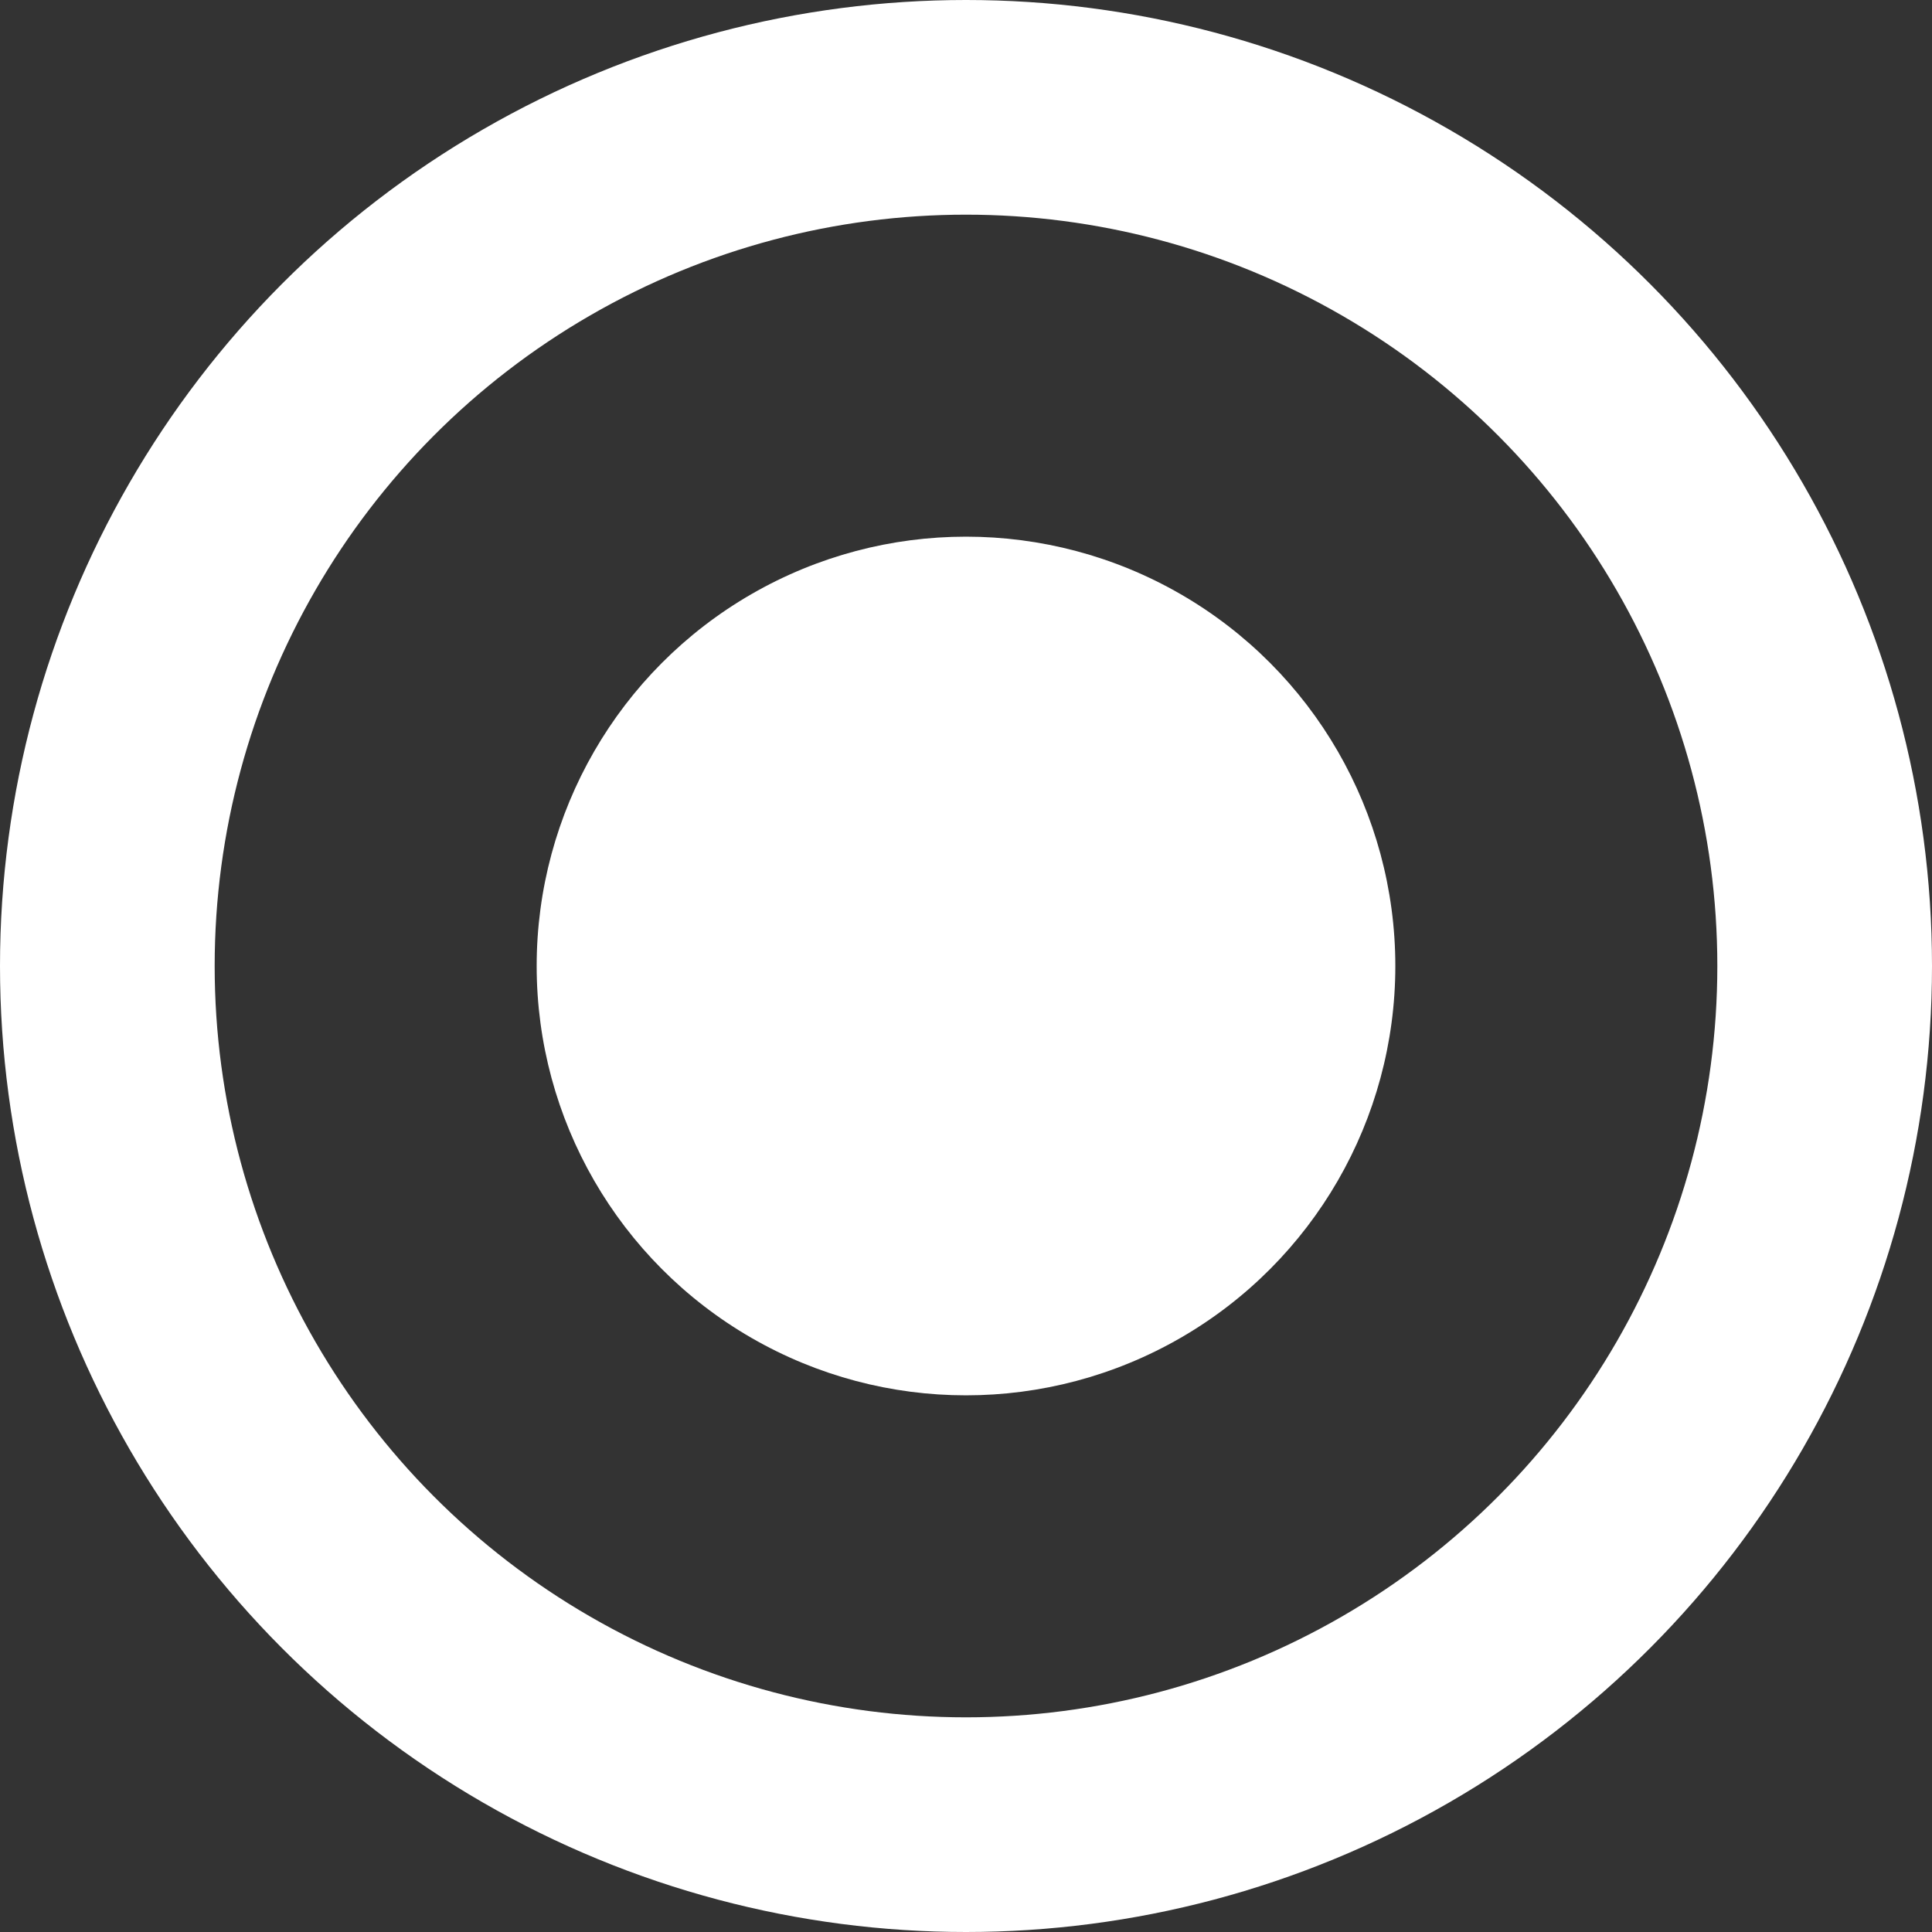 <svg width="18" height="18" viewBox="0 0 18 18" fill="none"
    xmlns="http://www.w3.org/2000/svg">
    <rect x="0" y="0" width="18" height="18" fill="#333333" stroke="none"/>
    <circle cx="9" cy="9" r="4" fill="white"/>
    <circle cx="9" cy="9" r="8" stroke="white" stroke-width="2"/>
</svg>
